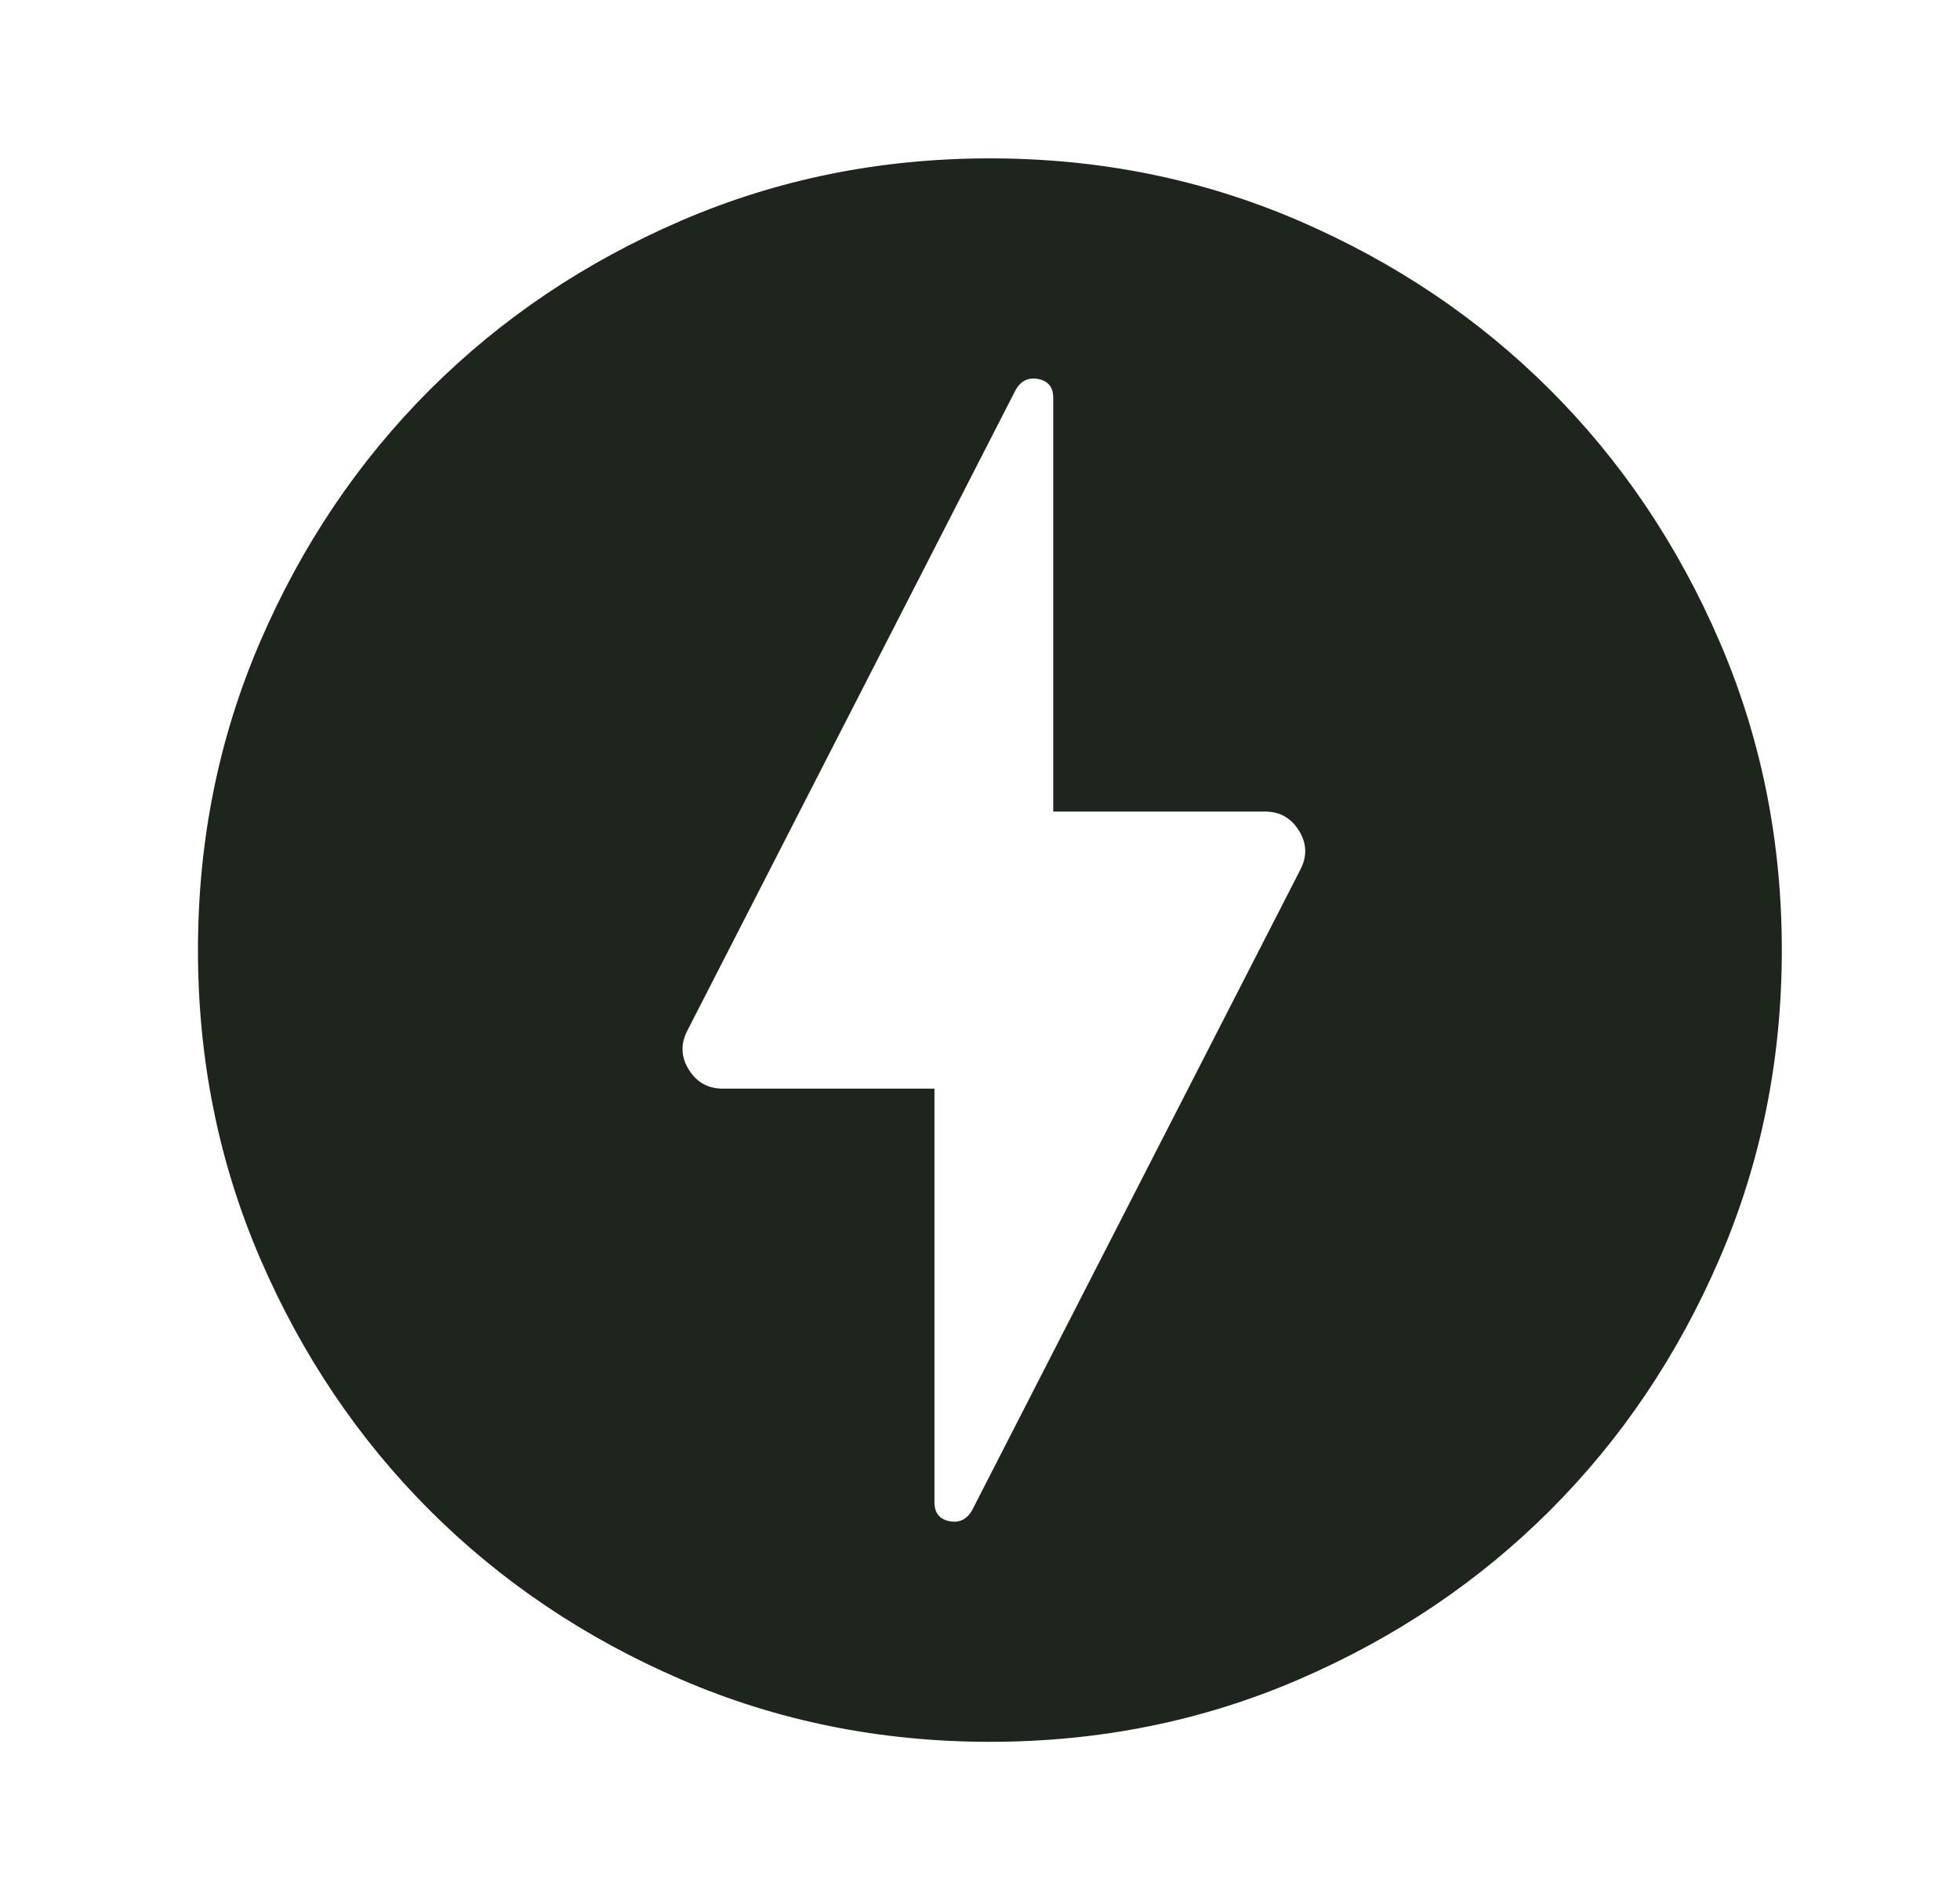 <svg width="33" height="32" viewBox="0 0 33 32" fill="none" xmlns="http://www.w3.org/2000/svg">
<mask id="mask0_1185_18061" style="mask-type:alpha" maskUnits="userSpaceOnUse" x="0" y="0" width="33" height="32">
<rect x="0.667" width="32" height="32" fill="#D9D9D9"/>
</mask>
<g mask="url(#mask0_1185_18061)">
<path d="M16.367 25.433L21.9 14.633C22.011 14.411 22 14.194 21.867 13.983C21.733 13.772 21.545 13.667 21.3 13.667H17.733V6.7C17.733 6.522 17.65 6.417 17.483 6.383C17.317 6.35 17.189 6.411 17.1 6.567L11.567 17.367C11.456 17.589 11.467 17.805 11.6 18.017C11.733 18.228 11.922 18.333 12.167 18.333H15.733V25.3C15.733 25.478 15.817 25.583 15.983 25.617C16.15 25.65 16.278 25.589 16.367 25.433ZM16.667 29.333C14.822 29.333 13.089 28.983 11.467 28.283C9.845 27.583 8.434 26.633 7.234 25.433C6.034 24.233 5.083 22.822 4.383 21.2C3.683 19.578 3.333 17.844 3.333 16C3.333 14.155 3.683 12.422 4.383 10.8C5.083 9.178 6.034 7.767 7.234 6.567C8.434 5.367 9.845 4.417 11.467 3.717C13.089 3.017 14.822 2.667 16.667 2.667C18.511 2.667 20.245 3.017 21.867 3.717C23.489 4.417 24.9 5.367 26.1 6.567C27.3 7.767 28.25 9.178 28.95 10.8C29.65 12.422 30 14.155 30 16C30 17.844 29.65 19.578 28.95 21.2C28.25 22.822 27.3 24.233 26.1 25.433C24.9 26.633 23.489 27.583 21.867 28.283C20.245 28.983 18.511 29.333 16.667 29.333Z" fill="#1D251D"/>
</g>
</svg>

